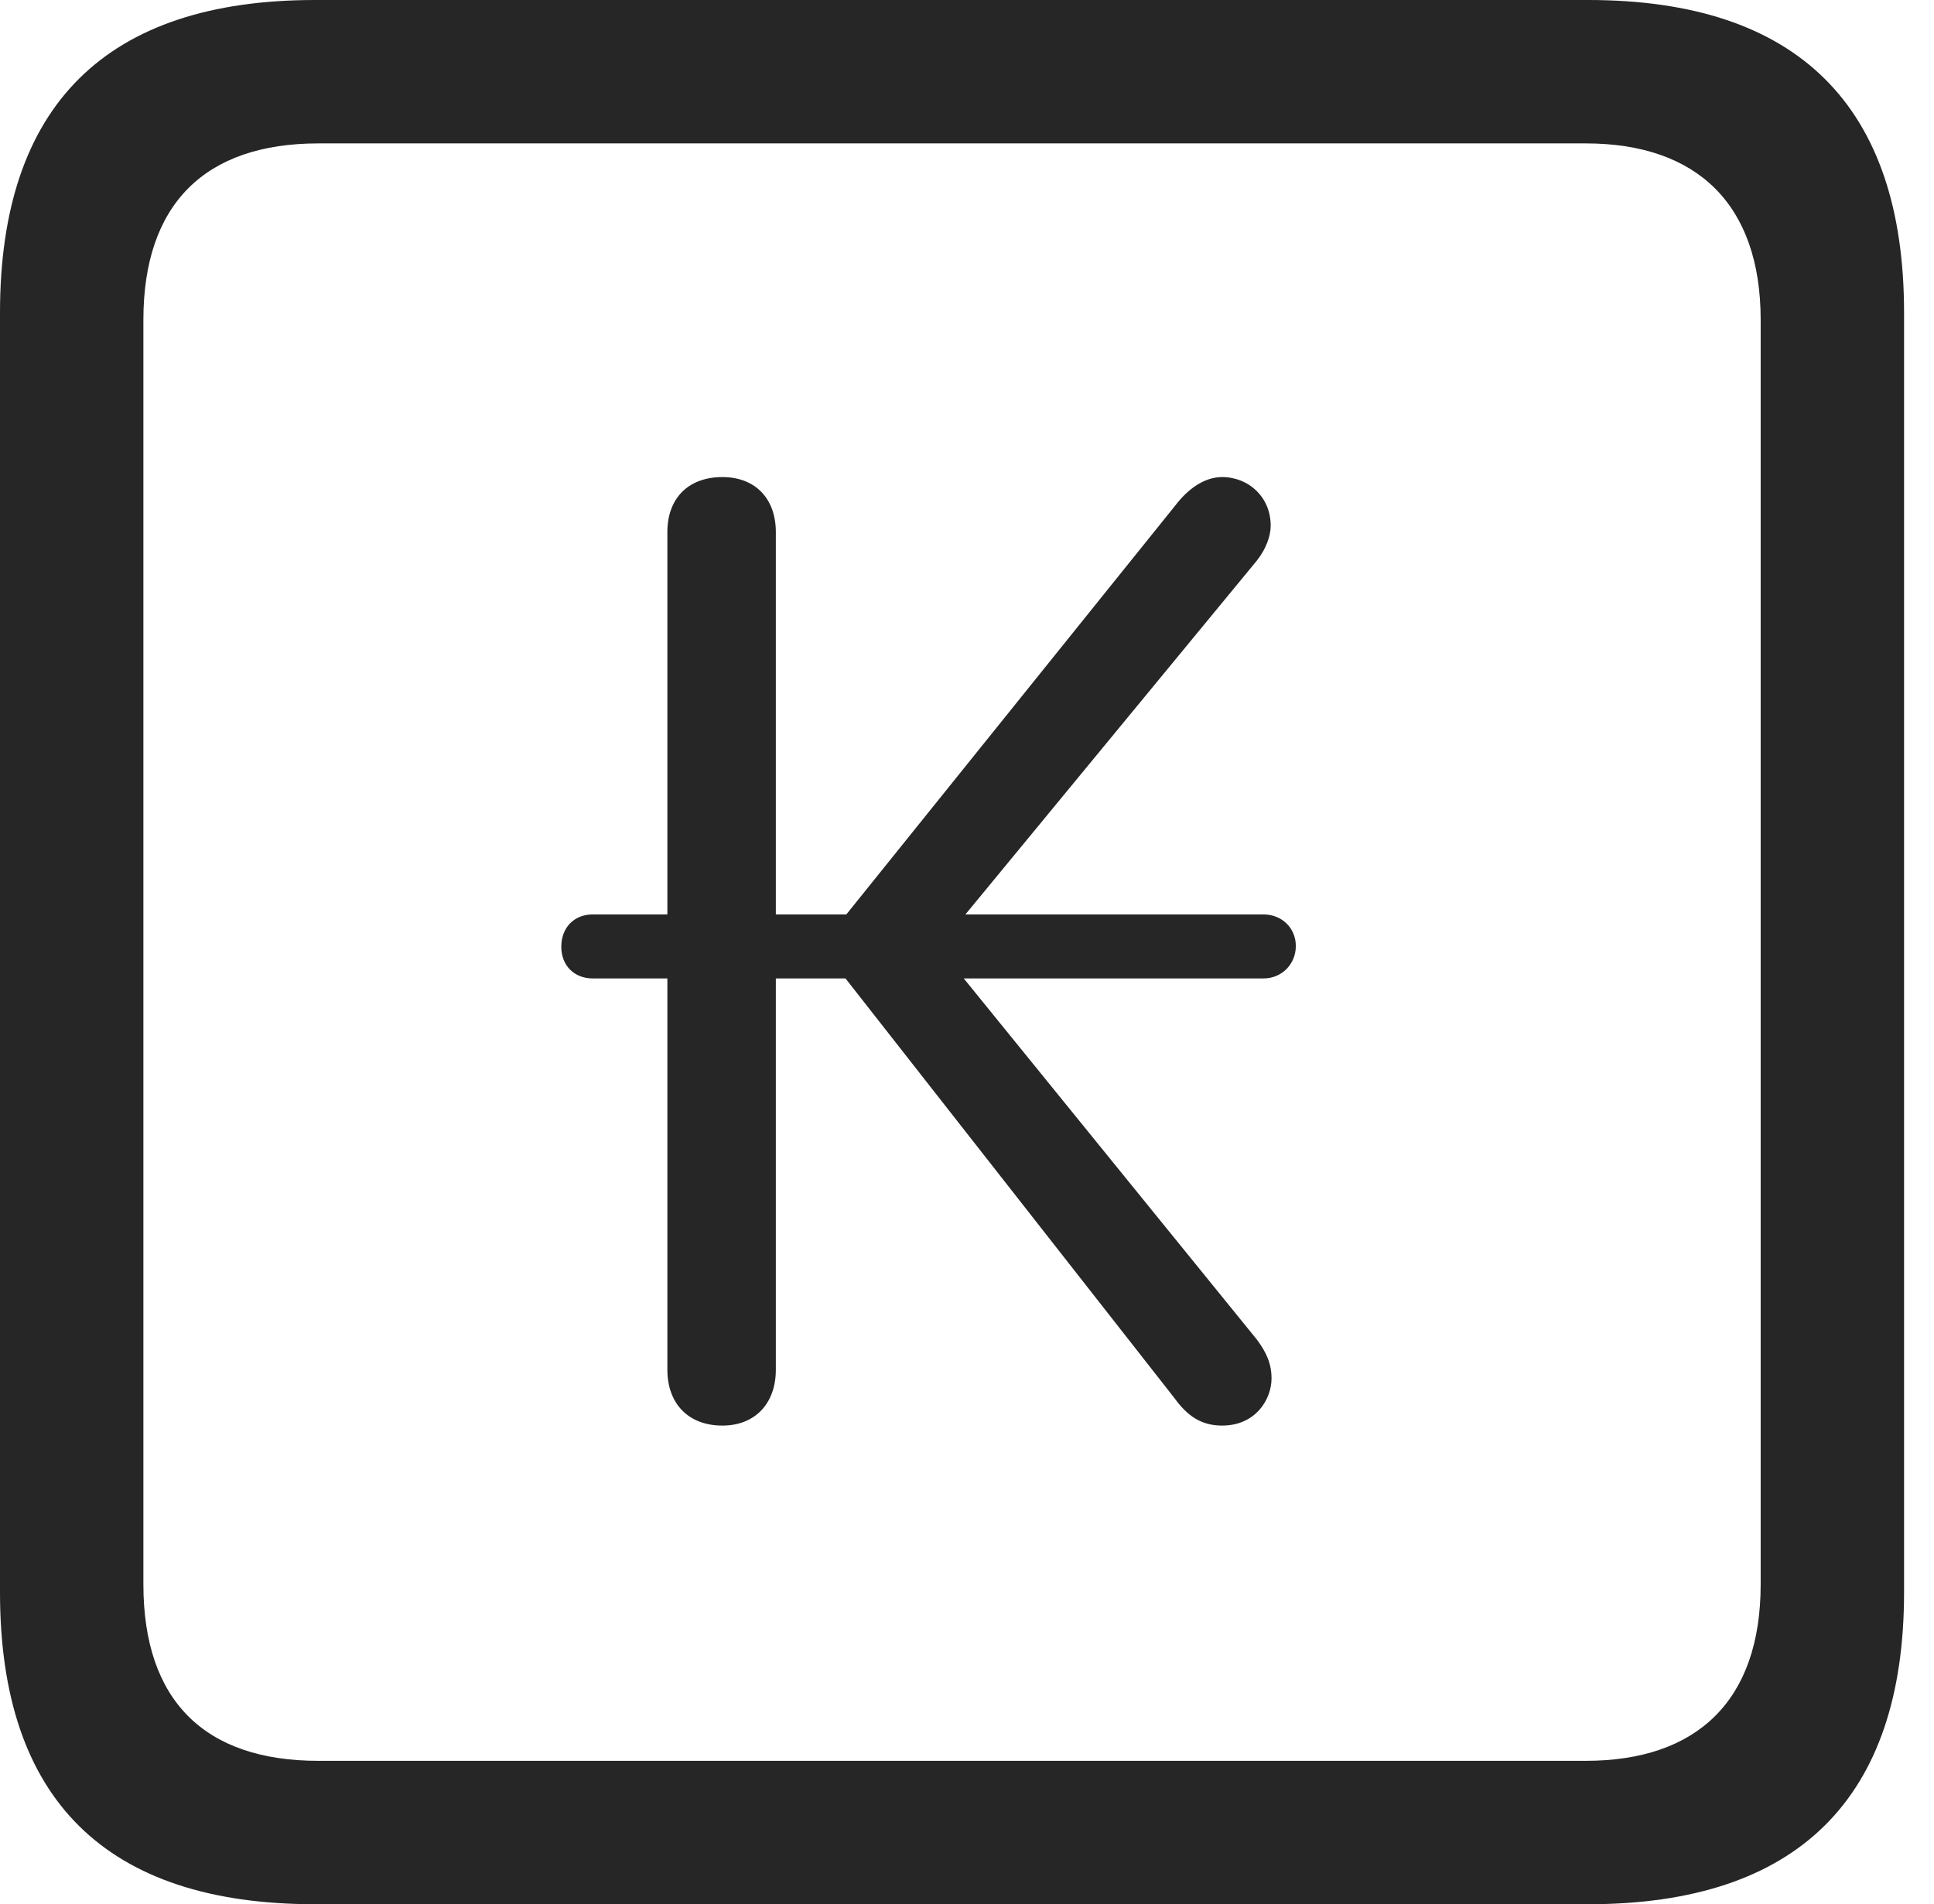 <?xml version="1.0" encoding="UTF-8"?>
<!--Generator: Apple Native CoreSVG 326-->
<!DOCTYPE svg
PUBLIC "-//W3C//DTD SVG 1.1//EN"
       "http://www.w3.org/Graphics/SVG/1.1/DTD/svg11.dtd">
<svg version="1.1" xmlns="http://www.w3.org/2000/svg" xmlns:xlink="http://www.w3.org/1999/xlink" viewBox="0 0 23.32 22.959">
 <g>
  <rect height="22.959" opacity="0" width="23.32" x="0" y="0"/>
  <path d="M3.799 22.959L19.15 22.959C21.68 22.959 22.959 21.68 22.959 19.199L22.959 3.77C22.959 1.279 21.68 0 19.15 0L3.799 0C1.279 0 0 1.27 0 3.77L0 19.199C0 21.699 1.279 22.959 3.799 22.959ZM3.838 21.23C2.471 21.23 1.729 20.508 1.729 19.102L1.729 3.857C1.729 2.461 2.471 1.729 3.838 1.729L19.121 1.729C20.459 1.729 21.23 2.461 21.23 3.857L21.23 19.102C21.23 20.508 20.459 21.23 19.121 21.23Z" fill="black" fill-opacity="0.85"/>
  <path d="M8.711 17.188C9.102 17.188 9.355 16.924 9.355 16.514L9.355 11.797L10.195 11.797L14.16 16.855C14.316 17.07 14.482 17.188 14.736 17.188C15.146 17.188 15.332 16.865 15.332 16.621C15.332 16.445 15.273 16.309 15.156 16.152L11.621 11.797L15.234 11.797C15.459 11.797 15.625 11.621 15.625 11.406C15.625 11.191 15.459 11.025 15.234 11.025L11.641 11.025L15.156 6.758C15.264 6.621 15.322 6.465 15.322 6.338C15.322 5.996 15.059 5.752 14.736 5.752C14.512 5.752 14.316 5.908 14.18 6.084L10.205 11.025L9.355 11.025L9.355 6.416C9.355 6.006 9.102 5.752 8.711 5.752C8.301 5.752 8.047 6.006 8.047 6.416L8.047 11.025L7.148 11.025C6.924 11.025 6.768 11.182 6.768 11.416C6.768 11.641 6.924 11.797 7.148 11.797L8.047 11.797L8.047 16.514C8.047 16.924 8.301 17.188 8.711 17.188Z" fill="black" fill-opacity="0.85"/>
 </g>
</svg>
